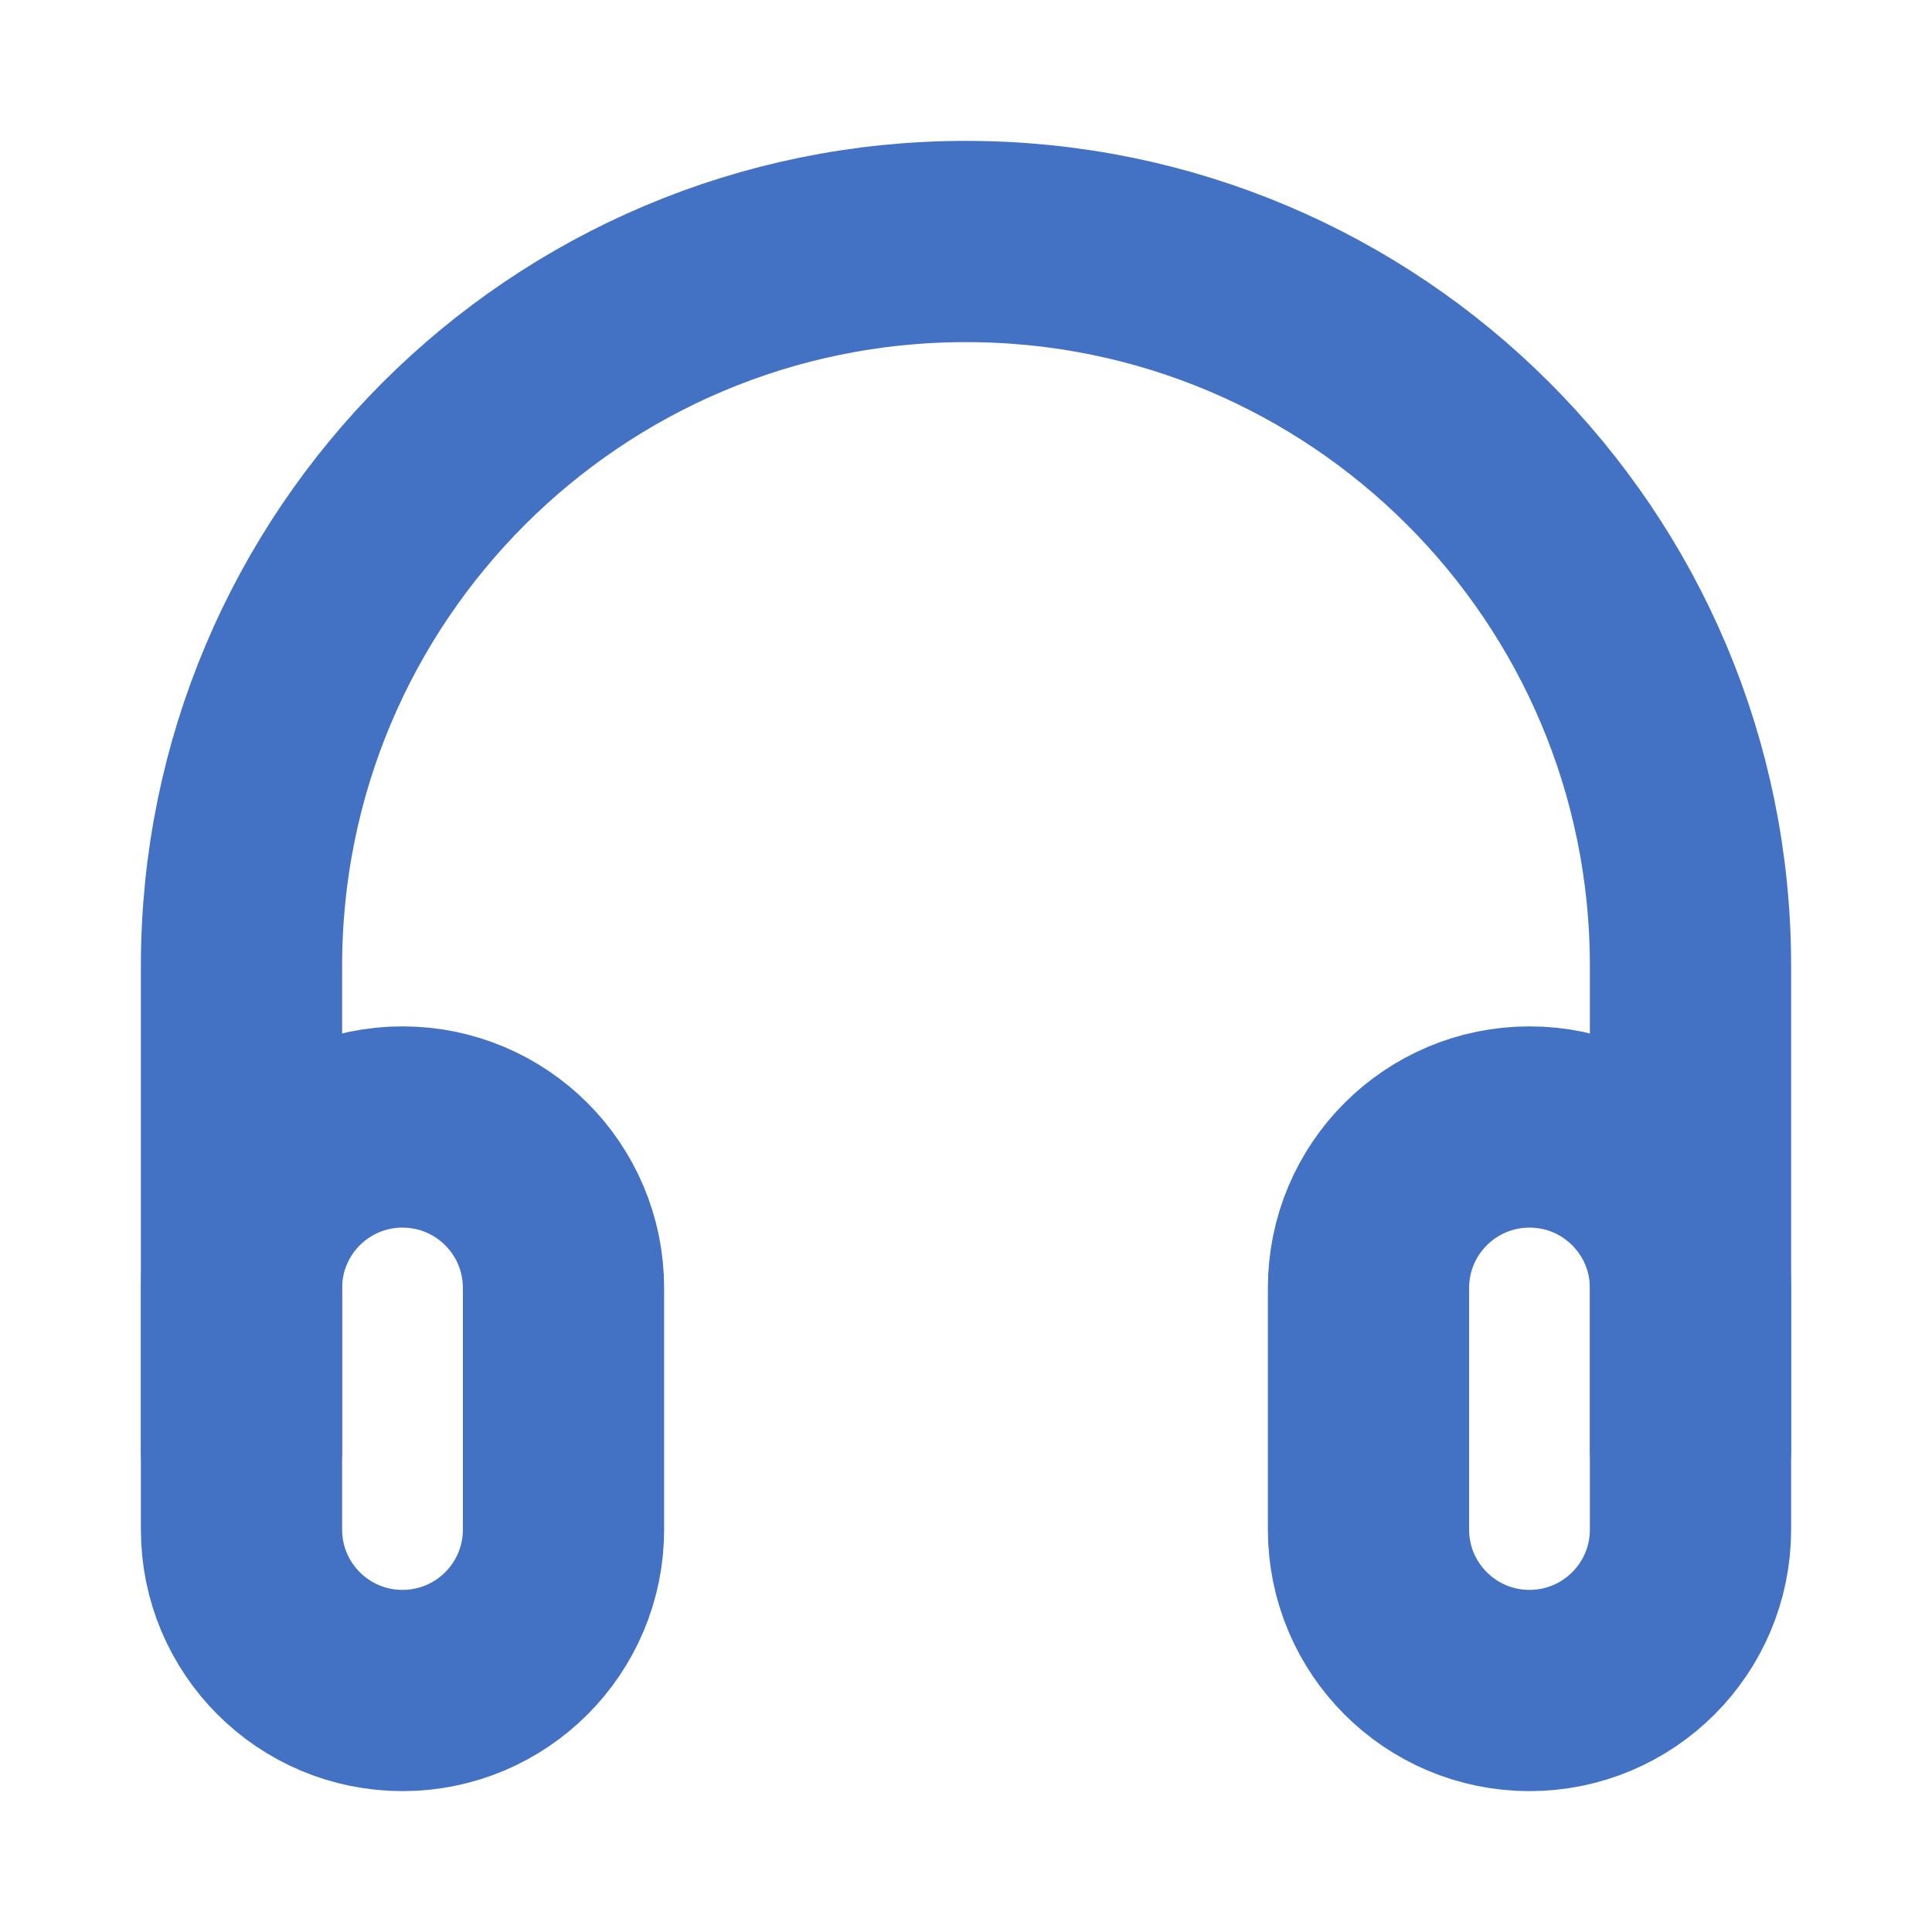 <svg width="24" height="24" viewBox="0 0 24 24"
     fill="none" stroke="#4372c4" stroke-width="2.5"
     stroke-linecap="round" stroke-linejoin="round"
     xmlns="http://www.w3.org/2000/svg">
  <path d="M3 18V12C3 7.029 7.029 3 12 3C16.971 3 21 7.029 21 12V18"></path>
  <path d="M21 19C21 20.105 20.105 21 19 21C17.895 21 17 20.105 17 19V16C17 14.895 17.895 14 19 14C20.105 14 21 14.895 21 16V19Z"></path>
  <path d="M3 19C3 20.105 3.895 21 5 21C6.105 21 7 20.105 7 19V16C7 14.895 6.105 14 5 14C3.895 14 3 14.895 3 16V19Z"></path>
</svg>
